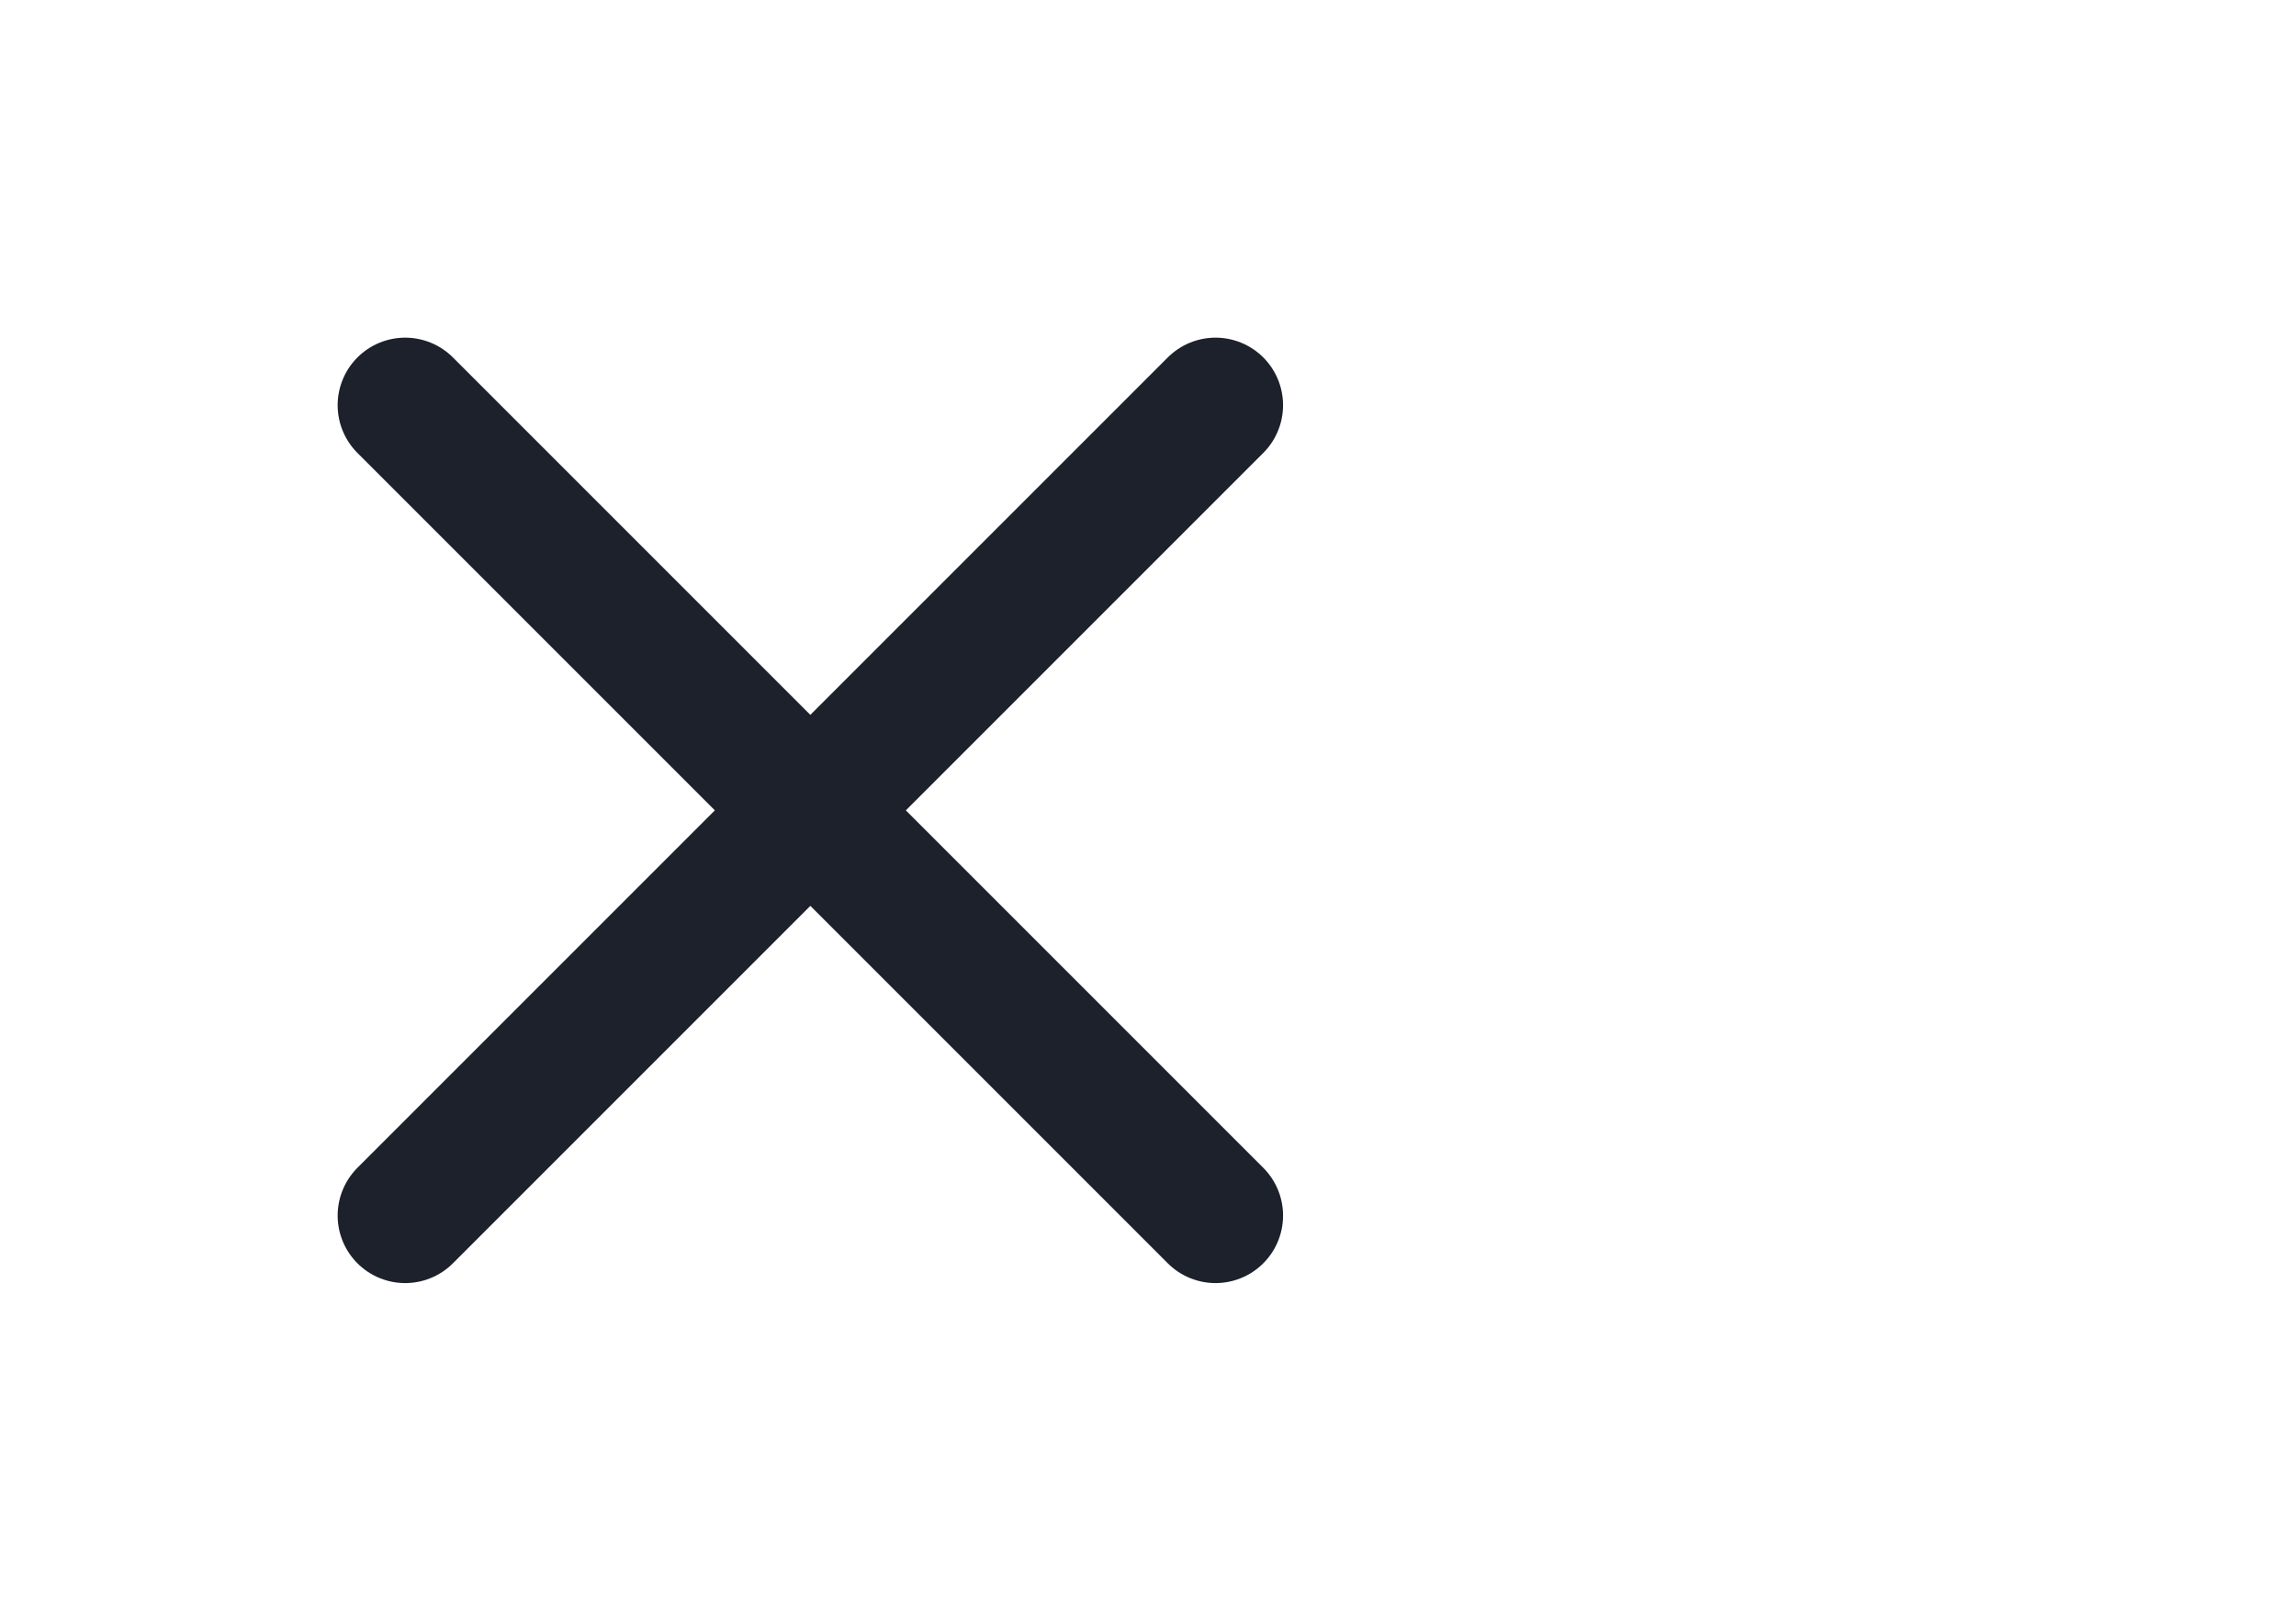 <svg width="34" height="24" viewBox="0 0 34 24" fill="none" xmlns="http://www.w3.org/2000/svg">
<path d="M18 6L6 18" stroke="#1D212C" stroke-width="2" stroke-linecap="round" stroke-linejoin="round"/>
<path d="M6 6L18 18" stroke="#1D212C" stroke-width="2" stroke-linecap="round" stroke-linejoin="round"/>
</svg>
